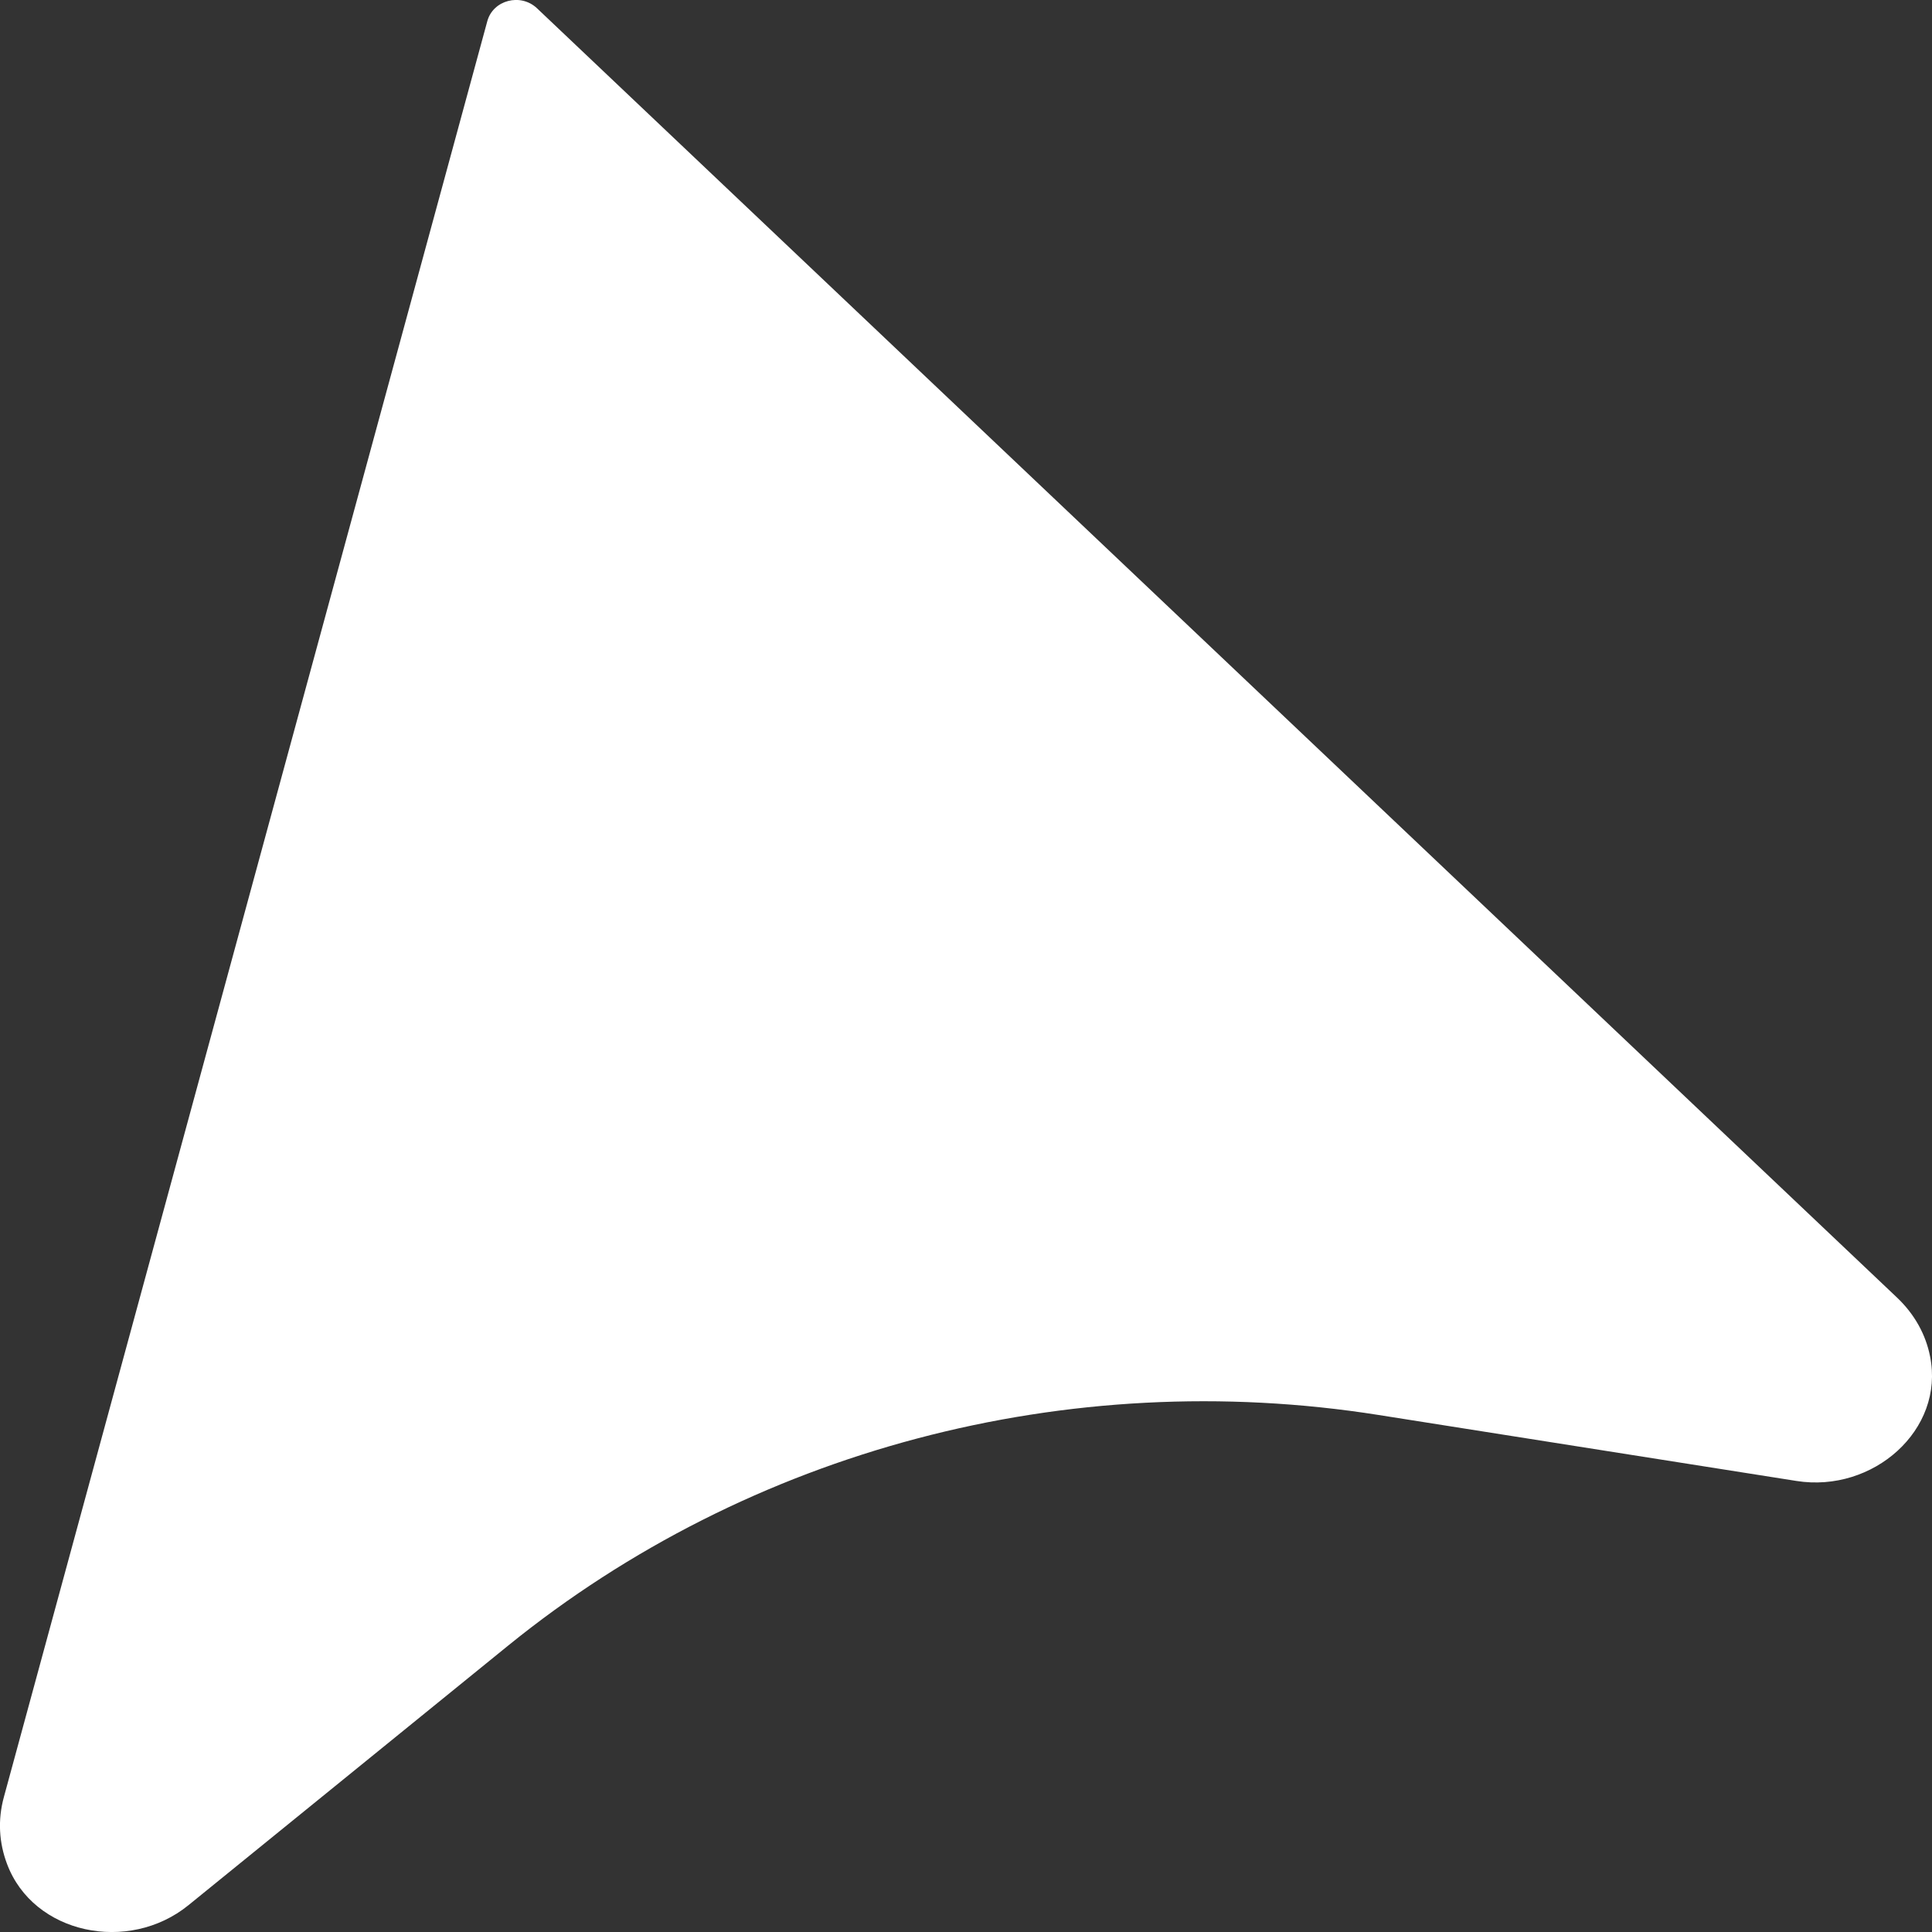 <svg viewBox='0 0 15 15' fill='none' xmlns='http://www.w3.org/2000/svg'>
  <rect x="0" y="0" width="15" height="15" fill="#333333" stroke="none"/>
  <path d='M0.031 13.949C-0.02 14.133 -0.006 14.31 0.054 14.47C0.258 15.018 0.999 15.169 1.463 14.792L3.947 12.775C5.818 11.258 8.288 10.604 10.704 10.986L13.947 11.498C14.543 11.593 15.1 11.101 14.985 10.531C14.952 10.364 14.867 10.205 14.726 10.072L4.169 0.064C4.042 -0.056 3.827 -7.47993e-05 3.783 0.166L0.031 13.949Z' fill='#FFF'/>
</svg>